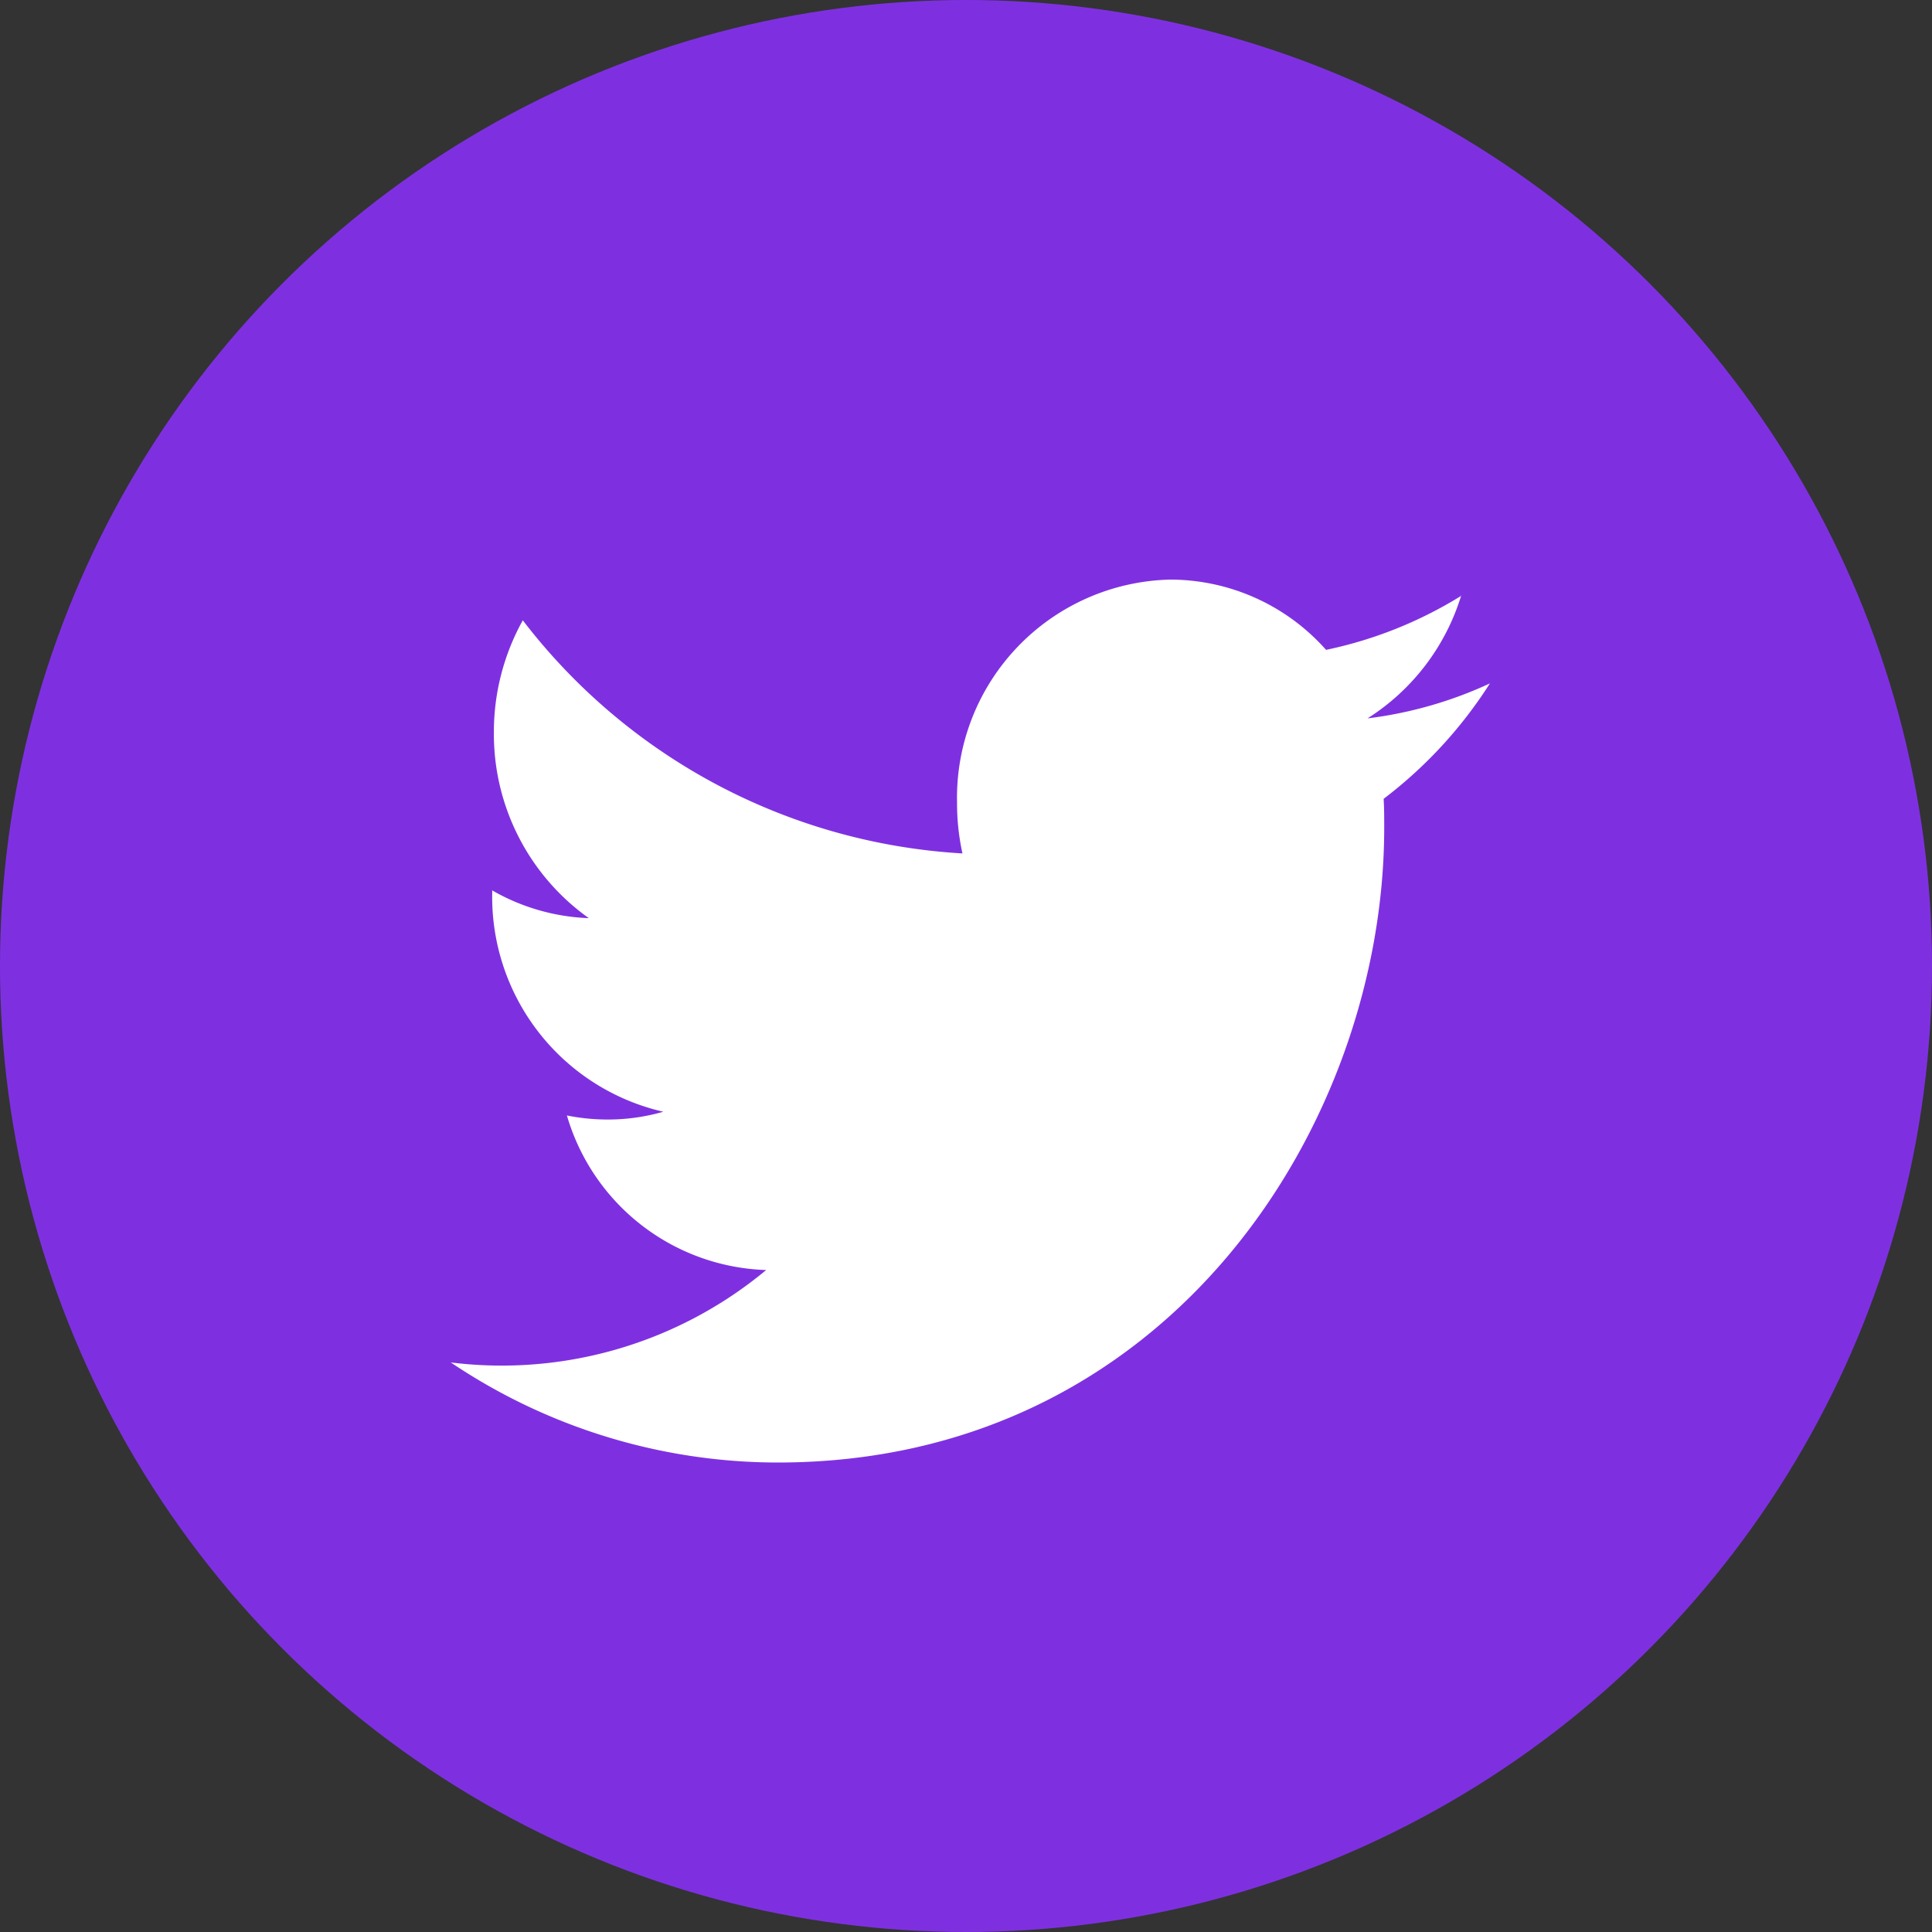 <svg id="yellow_social_twitter" xmlns="http://www.w3.org/2000/svg" xmlns:xlink="http://www.w3.org/1999/xlink" width="30" height="30" viewBox="0 0 30 30">
  <rect x="0" y="0" width="30" height="30" fill="#333333" stroke="none"/>
  <defs>
    <clipPath id="clip-path">
      <rect id="Rectangle_36" data-name="Rectangle 36" width="16.14" height="13.719" transform="translate(7 9)" fill="#fff"/>
    </clipPath>
  </defs>
  <circle id="Ellipse_8" data-name="Ellipse 8" cx="15" cy="15" r="15" fill="#7E30E1"/>
  <g id="Group_46" data-name="Group 46" clip-path="url(#clip-path)">
    <path id="Path_94" data-name="Path 94" d="M22.691,9.251a6.5,6.5,0,0,1-2.1.84A3.237,3.237,0,0,0,18.171,9a3.389,3.389,0,0,0-3.31,3.462,3.622,3.622,0,0,0,.084.79,9.276,9.276,0,0,1-6.827-3.62,3.568,3.568,0,0,0-.449,1.742,3.508,3.508,0,0,0,1.474,2.883,3.245,3.245,0,0,1-1.5-.431v.04A3.423,3.423,0,0,0,10.3,17.263a3.119,3.119,0,0,1-.872.121,3.209,3.209,0,0,1-.625-.063,3.334,3.334,0,0,0,3.094,2.4A6.423,6.423,0,0,1,7,21.156a9.1,9.1,0,0,0,5.075,1.554c6.092,0,9.419-5.276,9.419-9.857,0-.153,0-.3-.009-.449a6.9,6.9,0,0,0,1.65-1.792,6.359,6.359,0,0,1-1.9.543,3.453,3.453,0,0,0,1.457-1.917Z" fill="#fff"/>
  </g>
</svg>
